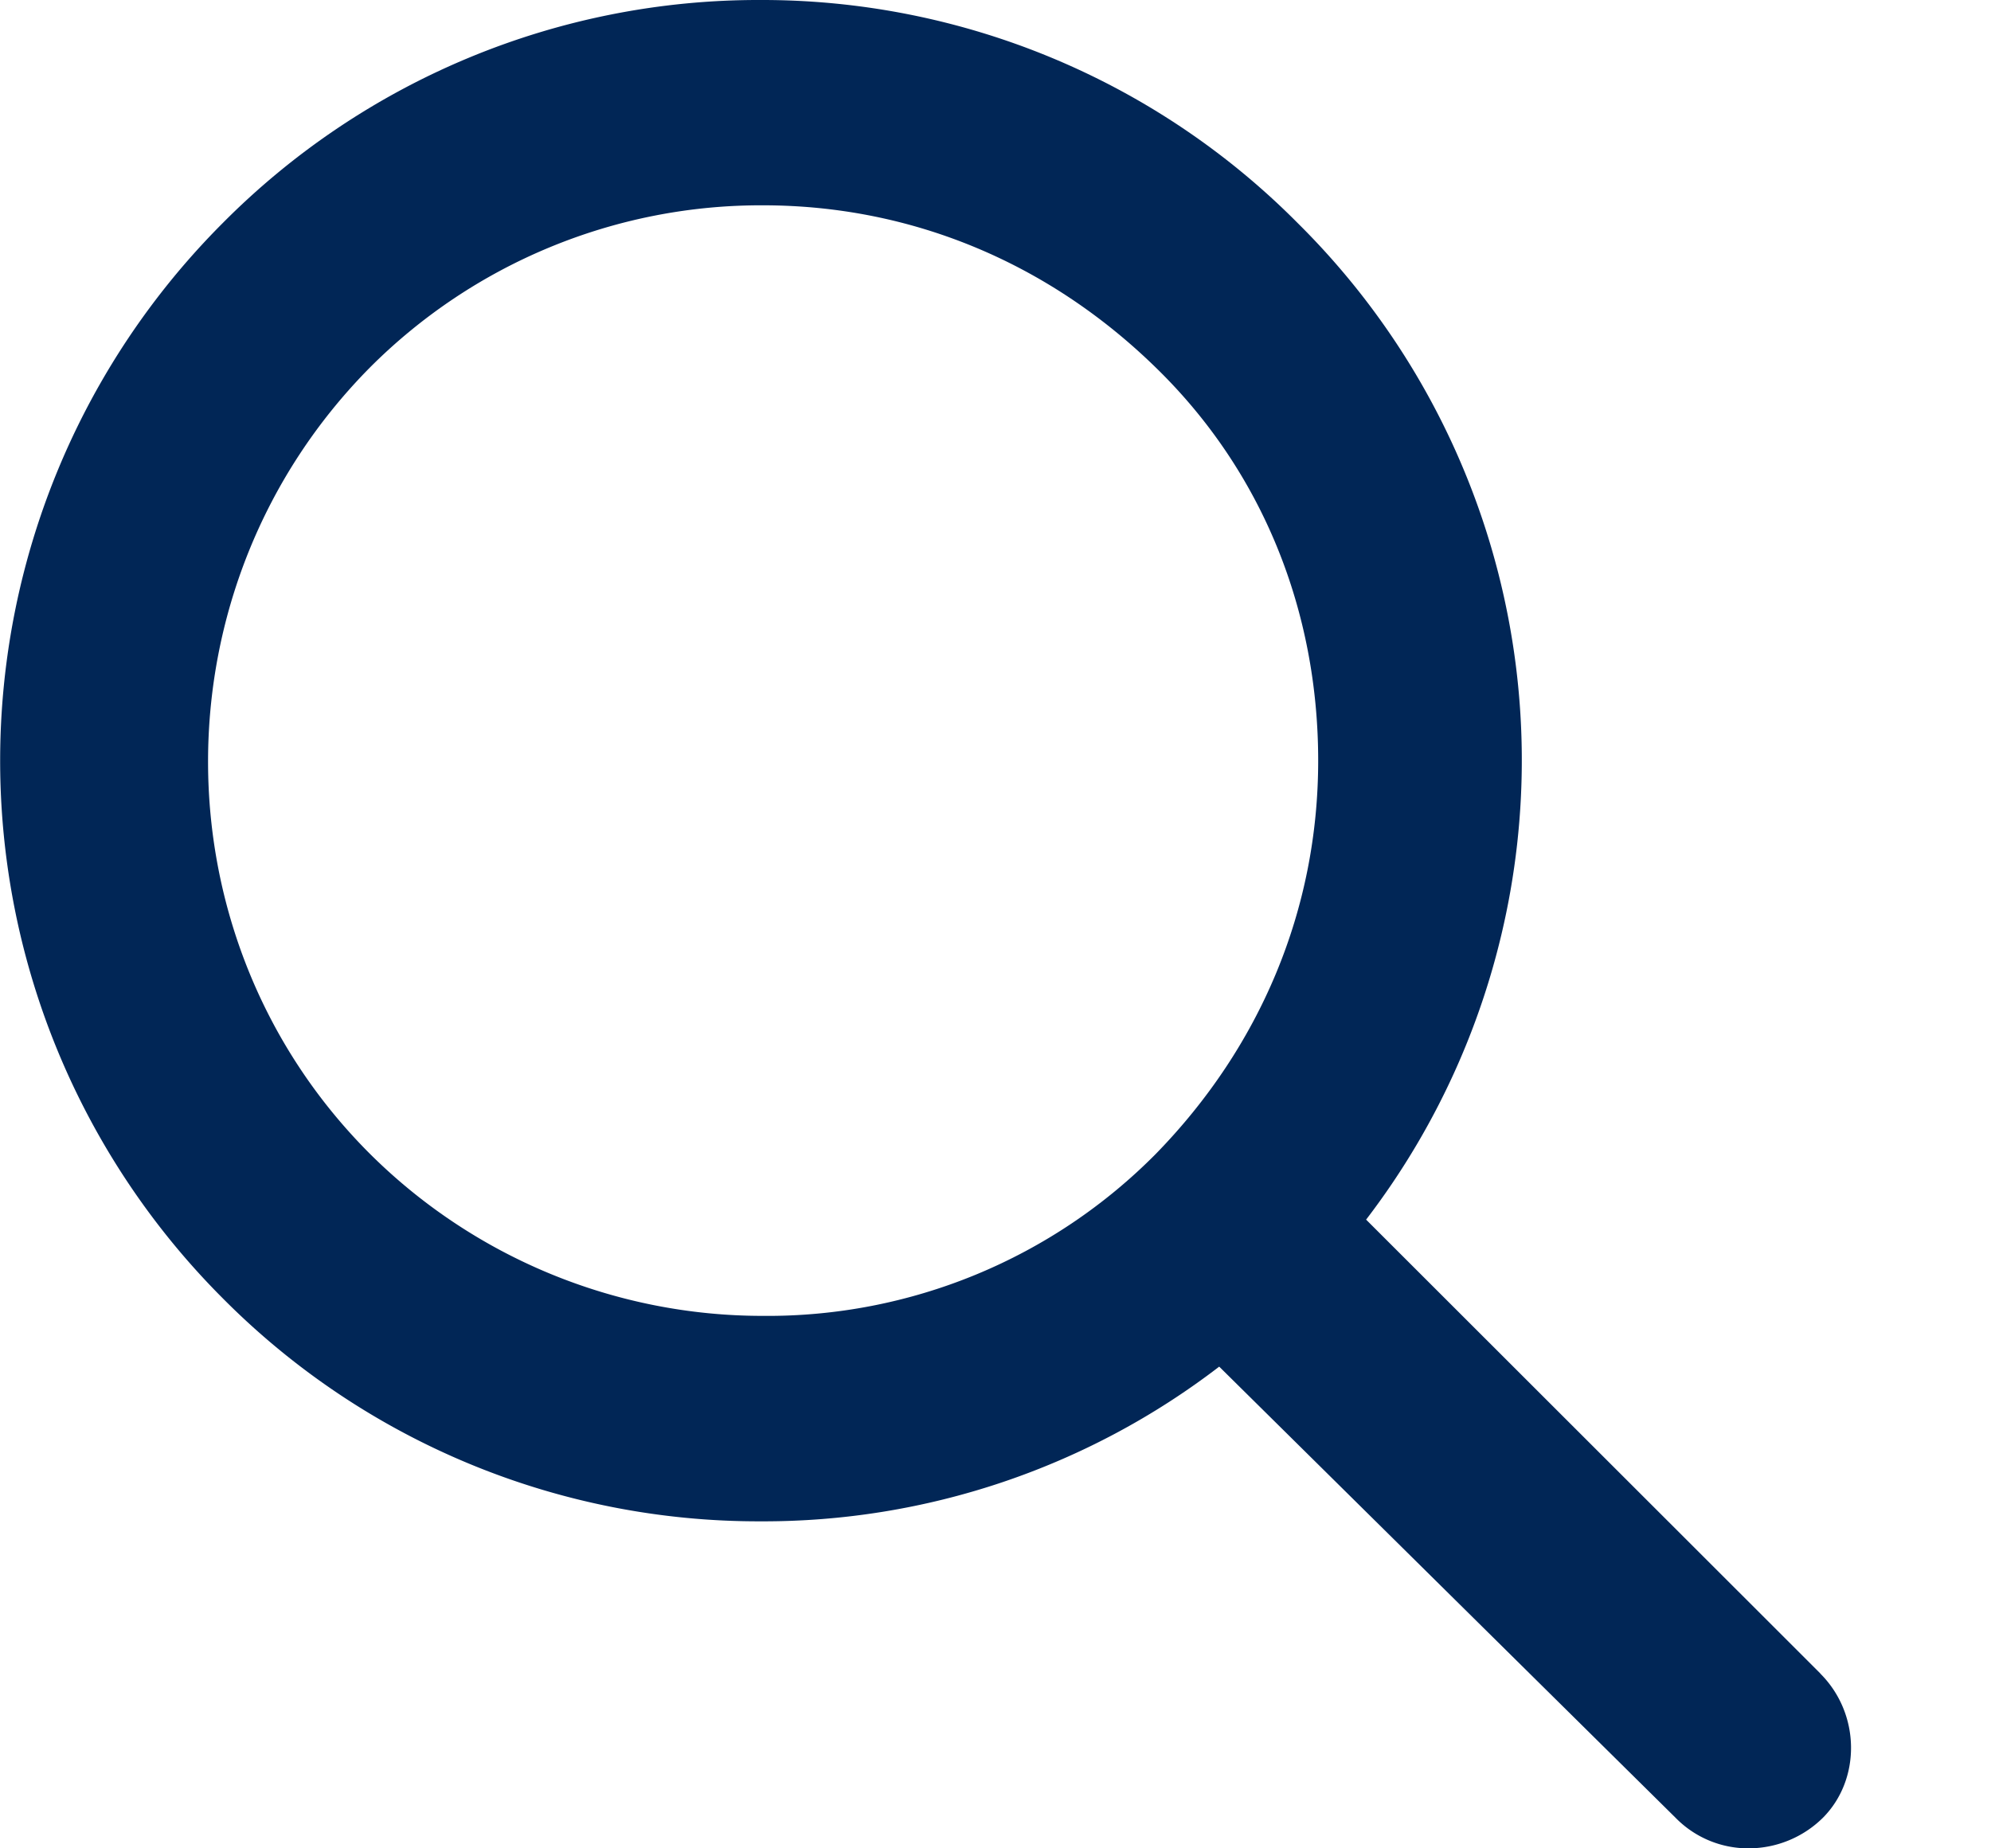 <svg width="14" height="13" fill="none" xmlns="http://www.w3.org/2000/svg"><path d="M12.8 11.77L9.606 8.578a5.316 5.316 0 00-.481-7.009A5.305 5.305 0 005.346 0a5.305 5.305 0 00-3.781 1.57 5.35 5.35 0 000 7.56 5.305 5.305 0 003.78 1.57 5.26 5.26 0 003.228-1.088l3.21 3.174A.714.714 0 0012.3 13a.744.744 0 00.517-.214c.268-.268.268-.731-.018-1.016zM5.362 9.255A3.915 3.915 0 012.6 8.114c-1.516-1.516-1.516-3.995 0-5.528a3.884 3.884 0 012.764-1.142c1.052 0 2.015.41 2.764 1.142.75.73 1.141 1.712 1.141 2.764 0 1.052-.41 2.015-1.14 2.764a3.84 3.84 0 01-2.765 1.141z" fill="#012656"/></svg>